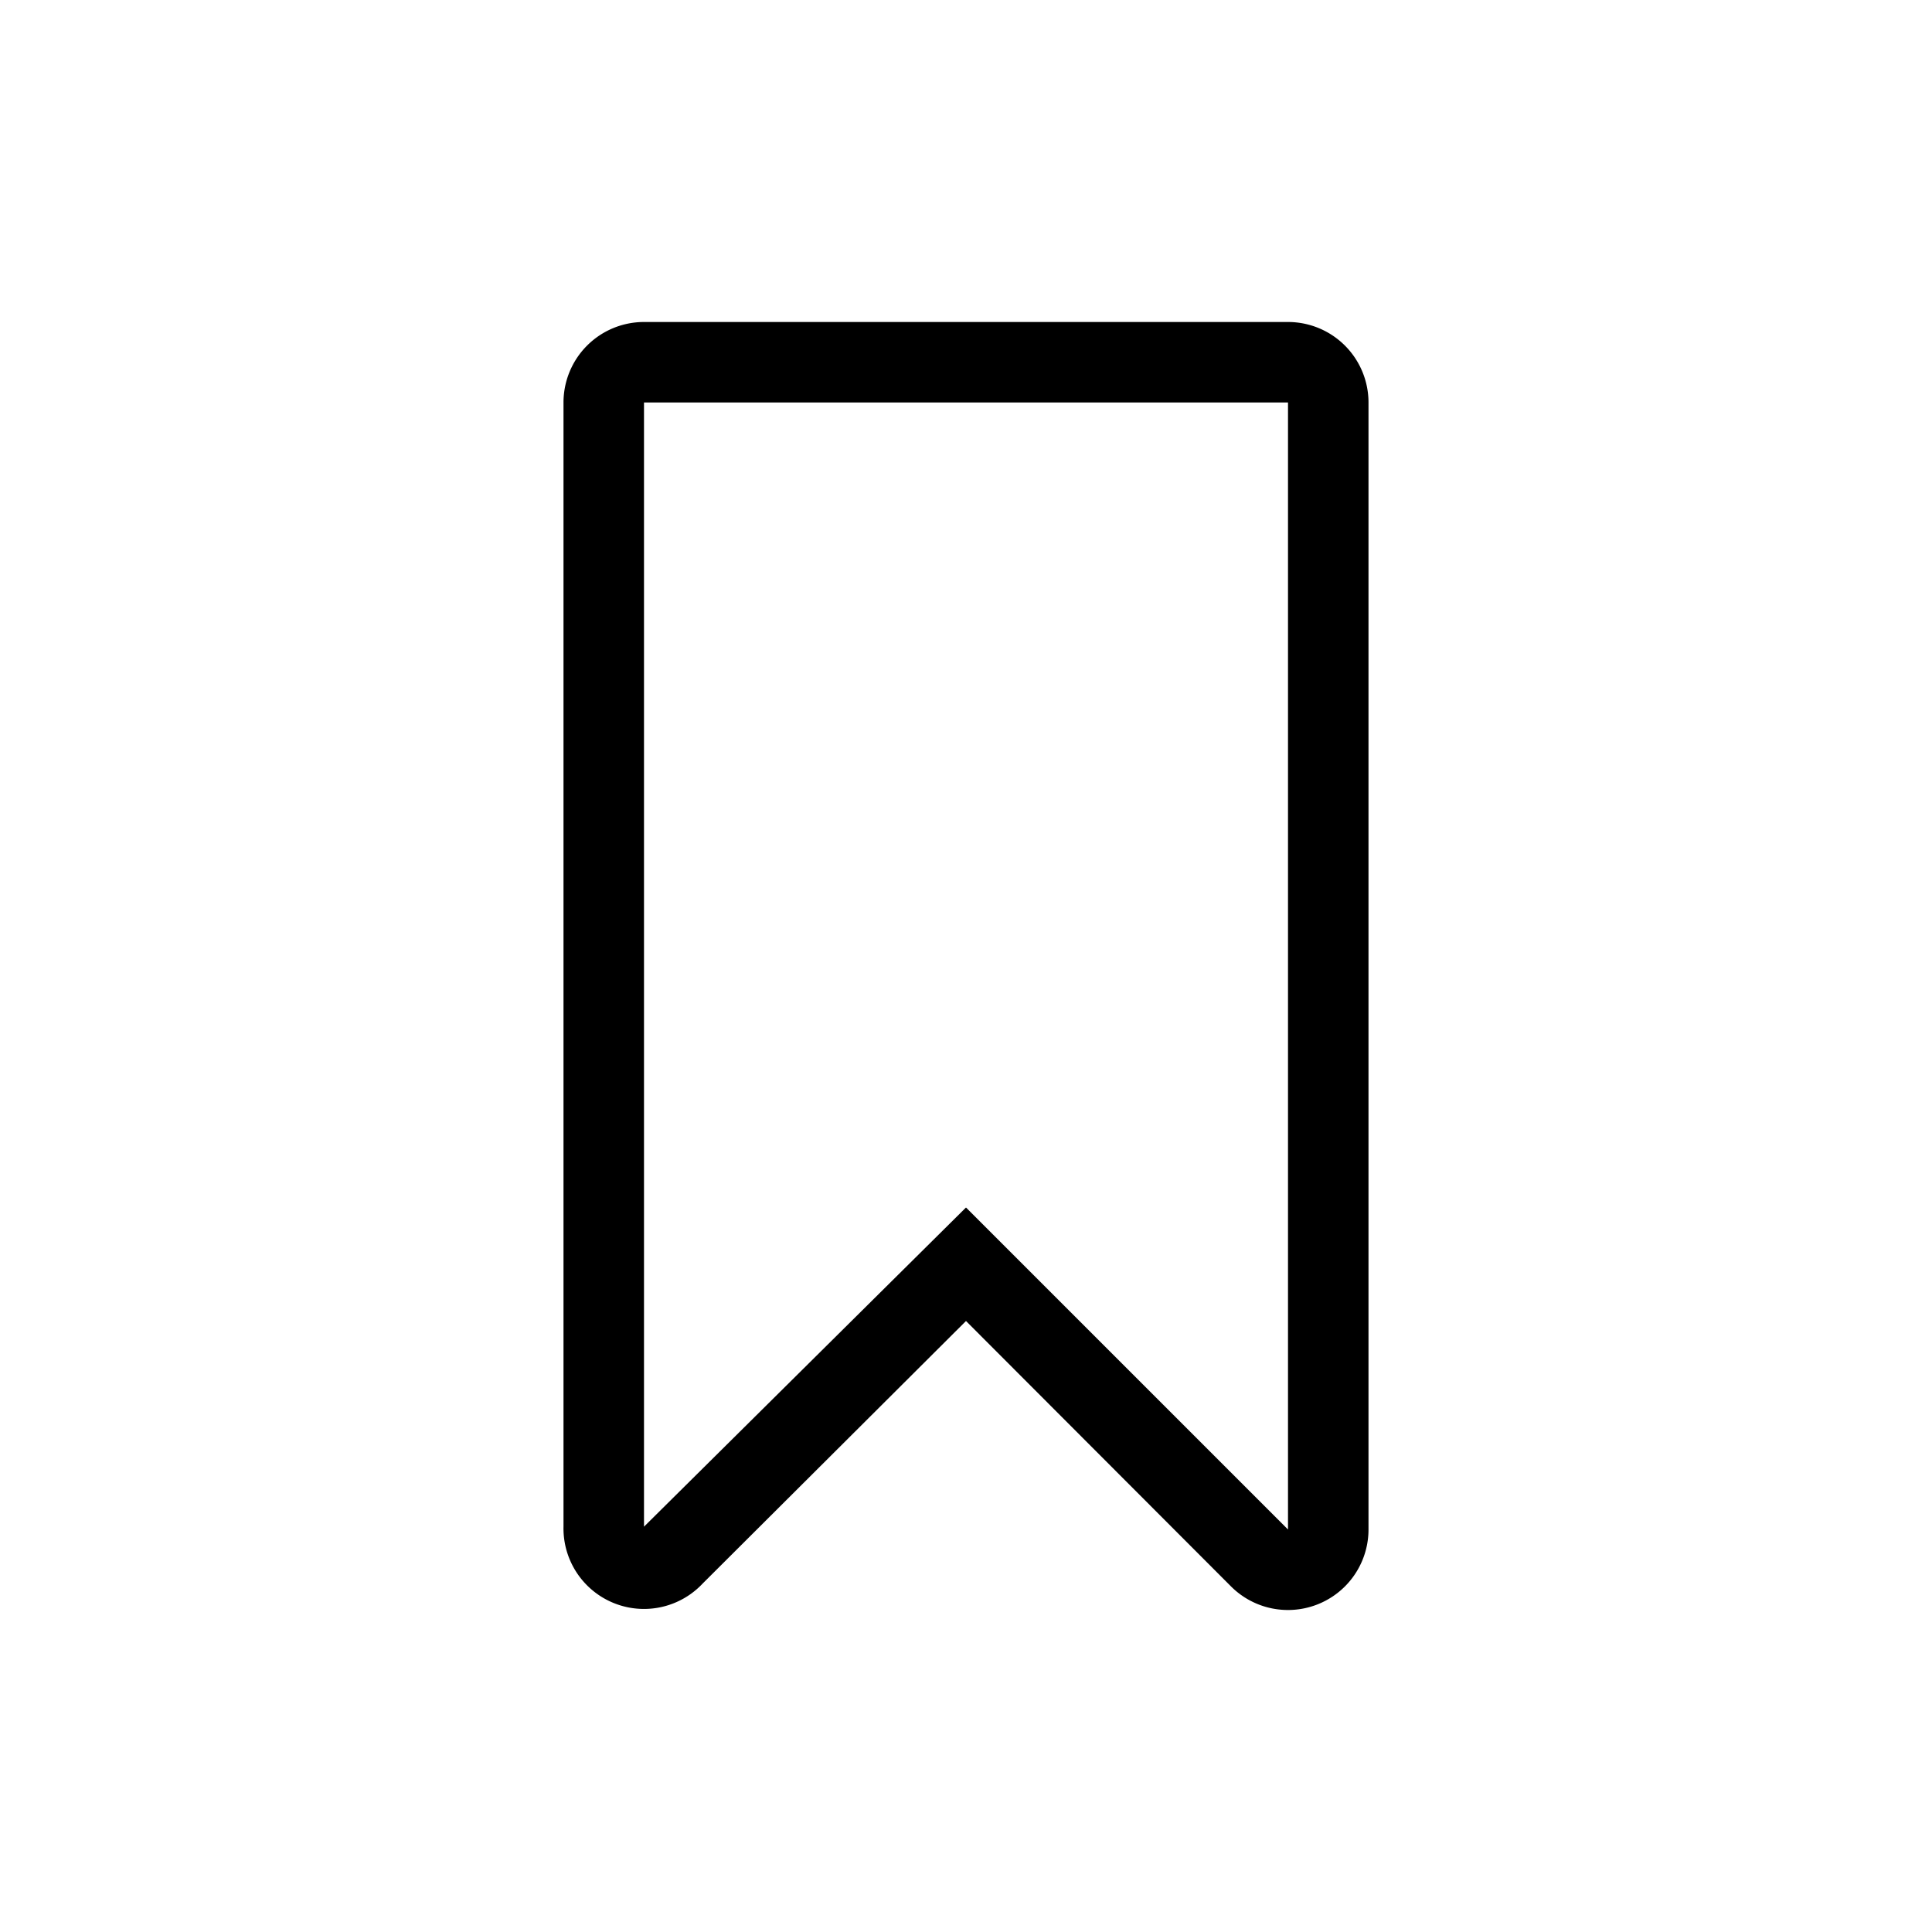 <svg data-name="コンポーネント 7 – 2" xmlns="http://www.w3.org/2000/svg" width="48" height="48"><path d="M32 40a2 2 0 01-1.41-.58L24 32.82l-6.54 6.52A2 2 0 0114 37.93V10a2 2 0 012-2h16a2 2 0 012 2v28a2 2 0 01-2 2zm0-2V10H16v27.93L24 30z"/></svg>